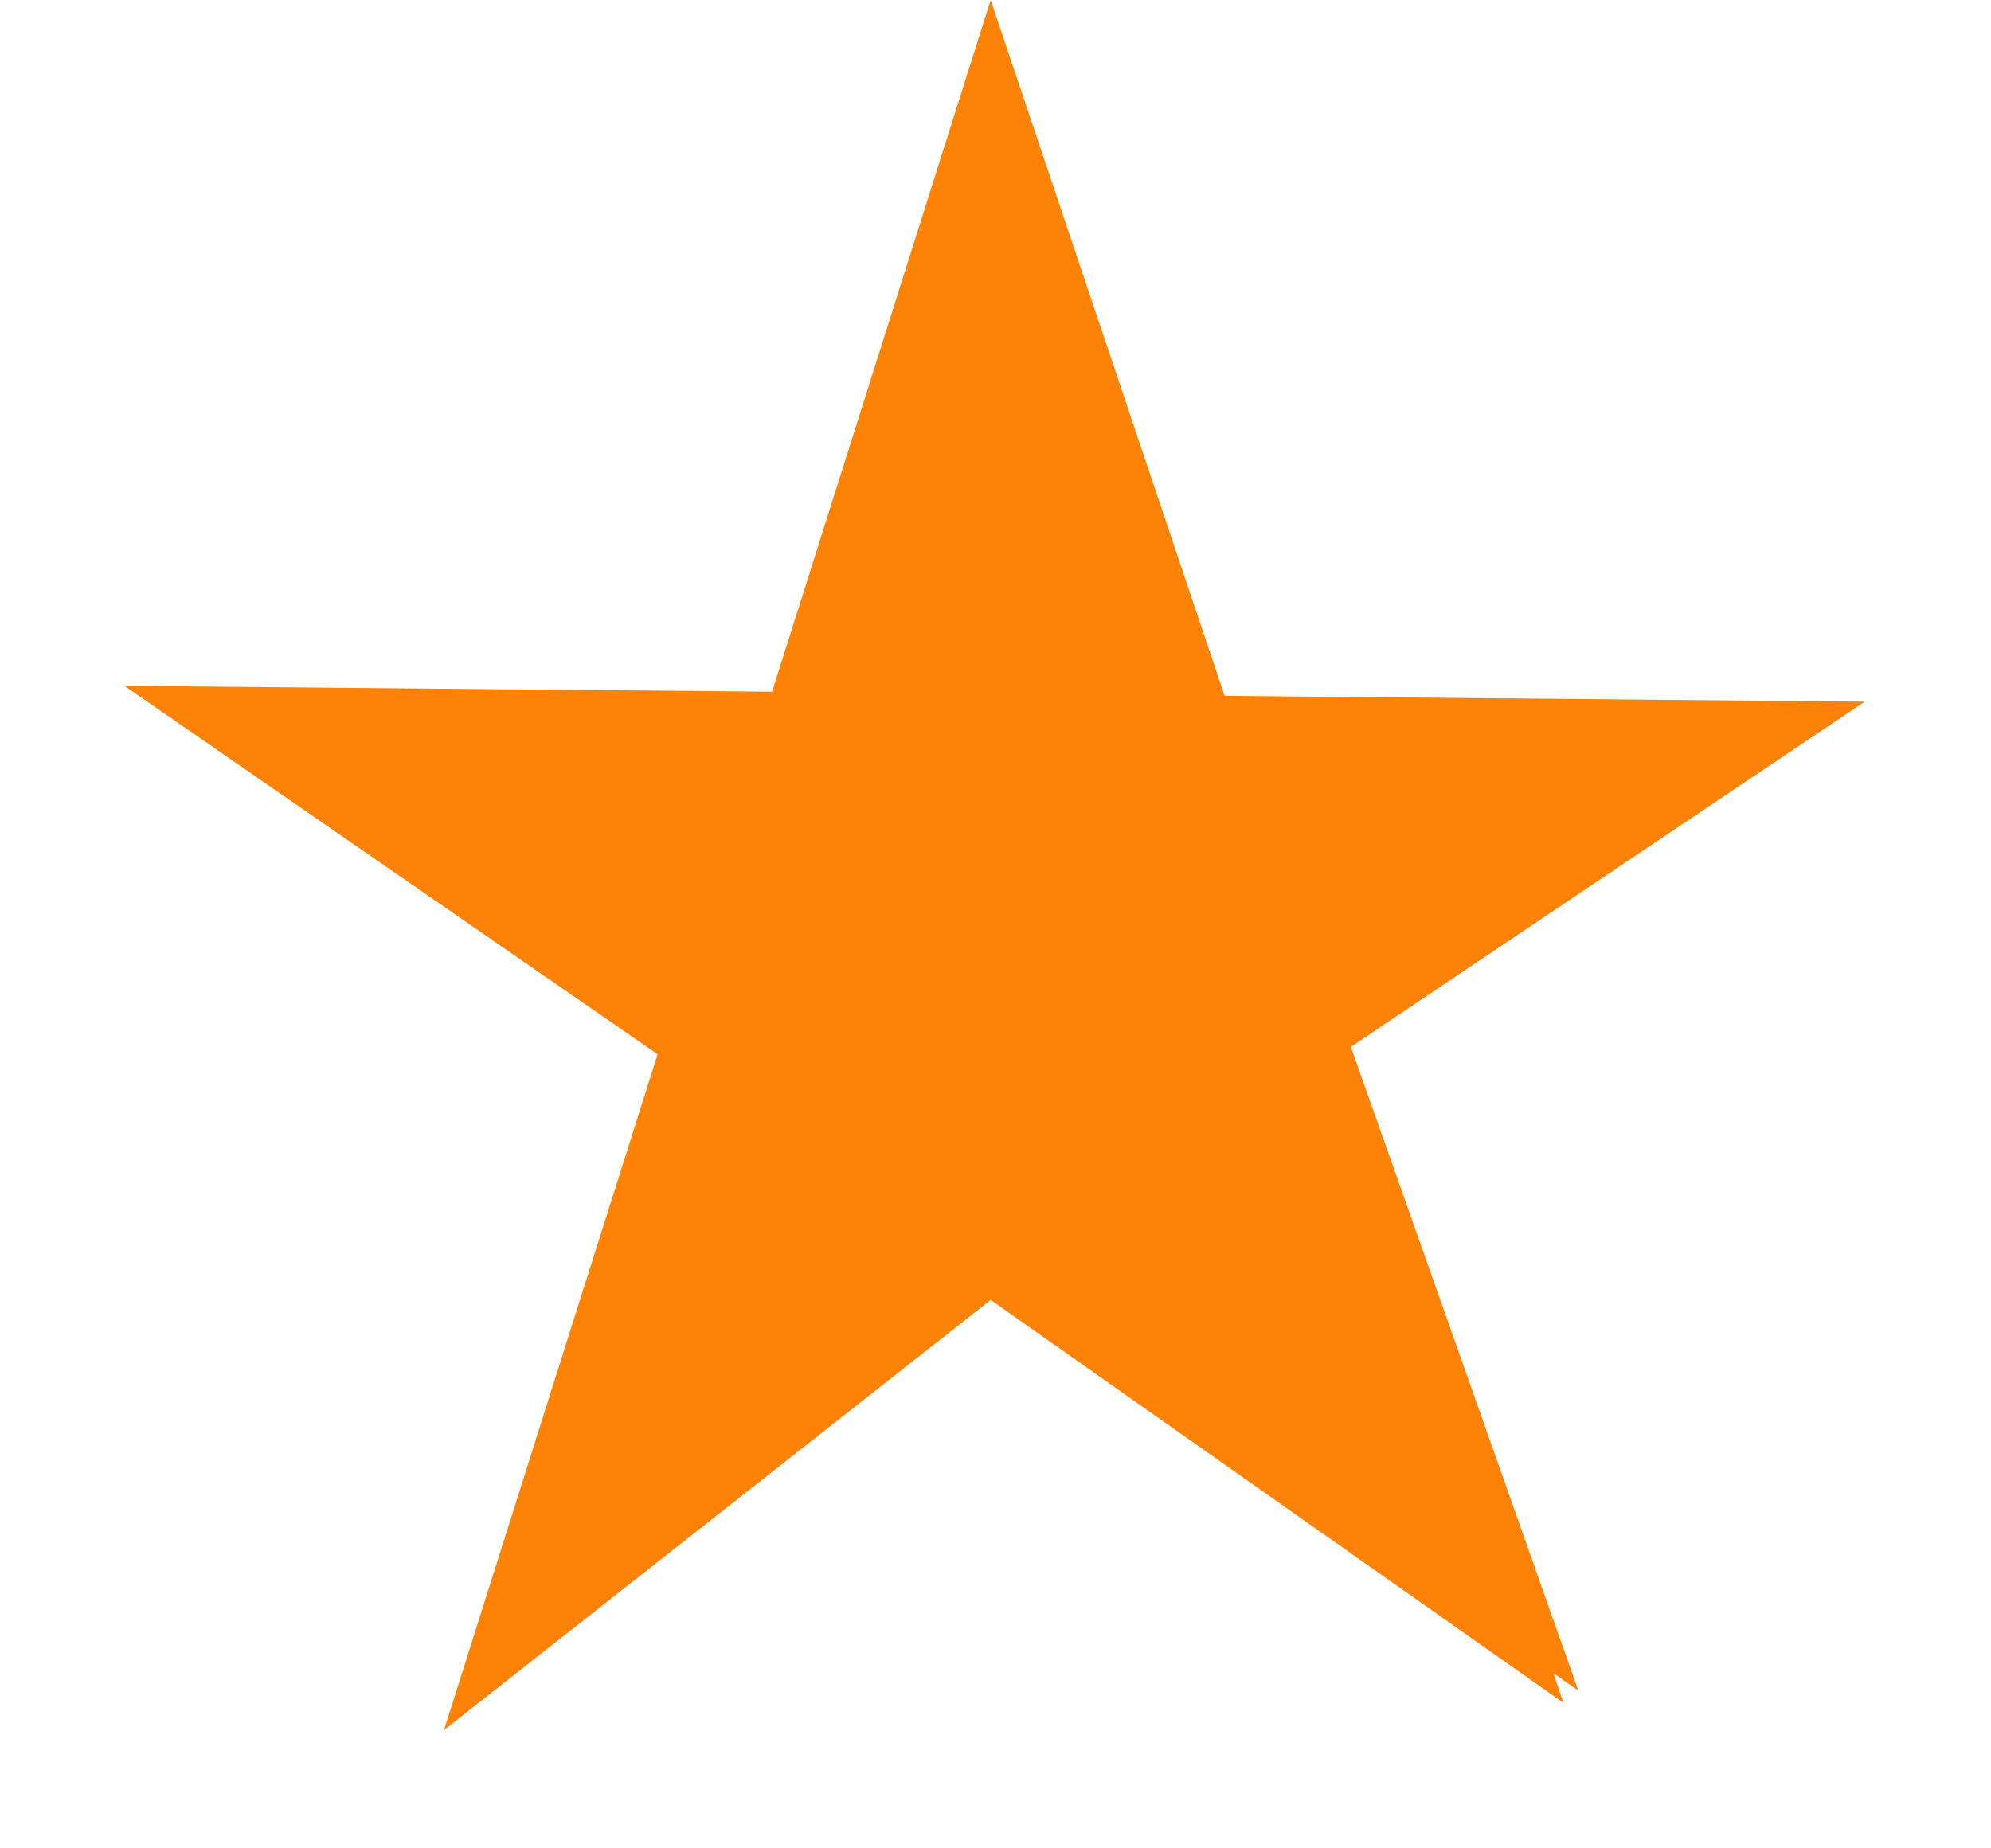 <?xml version="1.0" encoding="UTF-8"?>
<svg width="14px" height="13px" viewBox="0 0 14 13" version="1.1" xmlns="http://www.w3.org/2000/svg" xmlns:xlink="http://www.w3.org/1999/xlink">
    <!-- Generator: Sketch 52.1 (67048) - http://www.bohemiancoding.com/sketch -->
    <title>Star Icon</title>
    <desc>Created with Sketch.</desc>
    <g id="Screens" stroke="none" stroke-width="1" fill="none" fill-rule="evenodd">
        <g id="Reading-now" transform="translate(-64, -636)" fill="#FD8206">
            <g id="Review" transform="translate(20, 599)">
                <g id="Rating" transform="translate(17, 37)">
                    <path d="M31.624,7.415 L27.875,4.824 L32.429,4.865 L33.966,0 L35.611,4.894 L40.112,4.935 L36.499,7.363 L38.098,11.89 L37.924,11.769 L37.98,11.937 L37.994,11.977 L33.966,9.143 L30.122,12.168 L31.624,7.415 Z" id="Star-Icon"></path>
                </g>
            </g>
        </g>
    </g>
</svg>